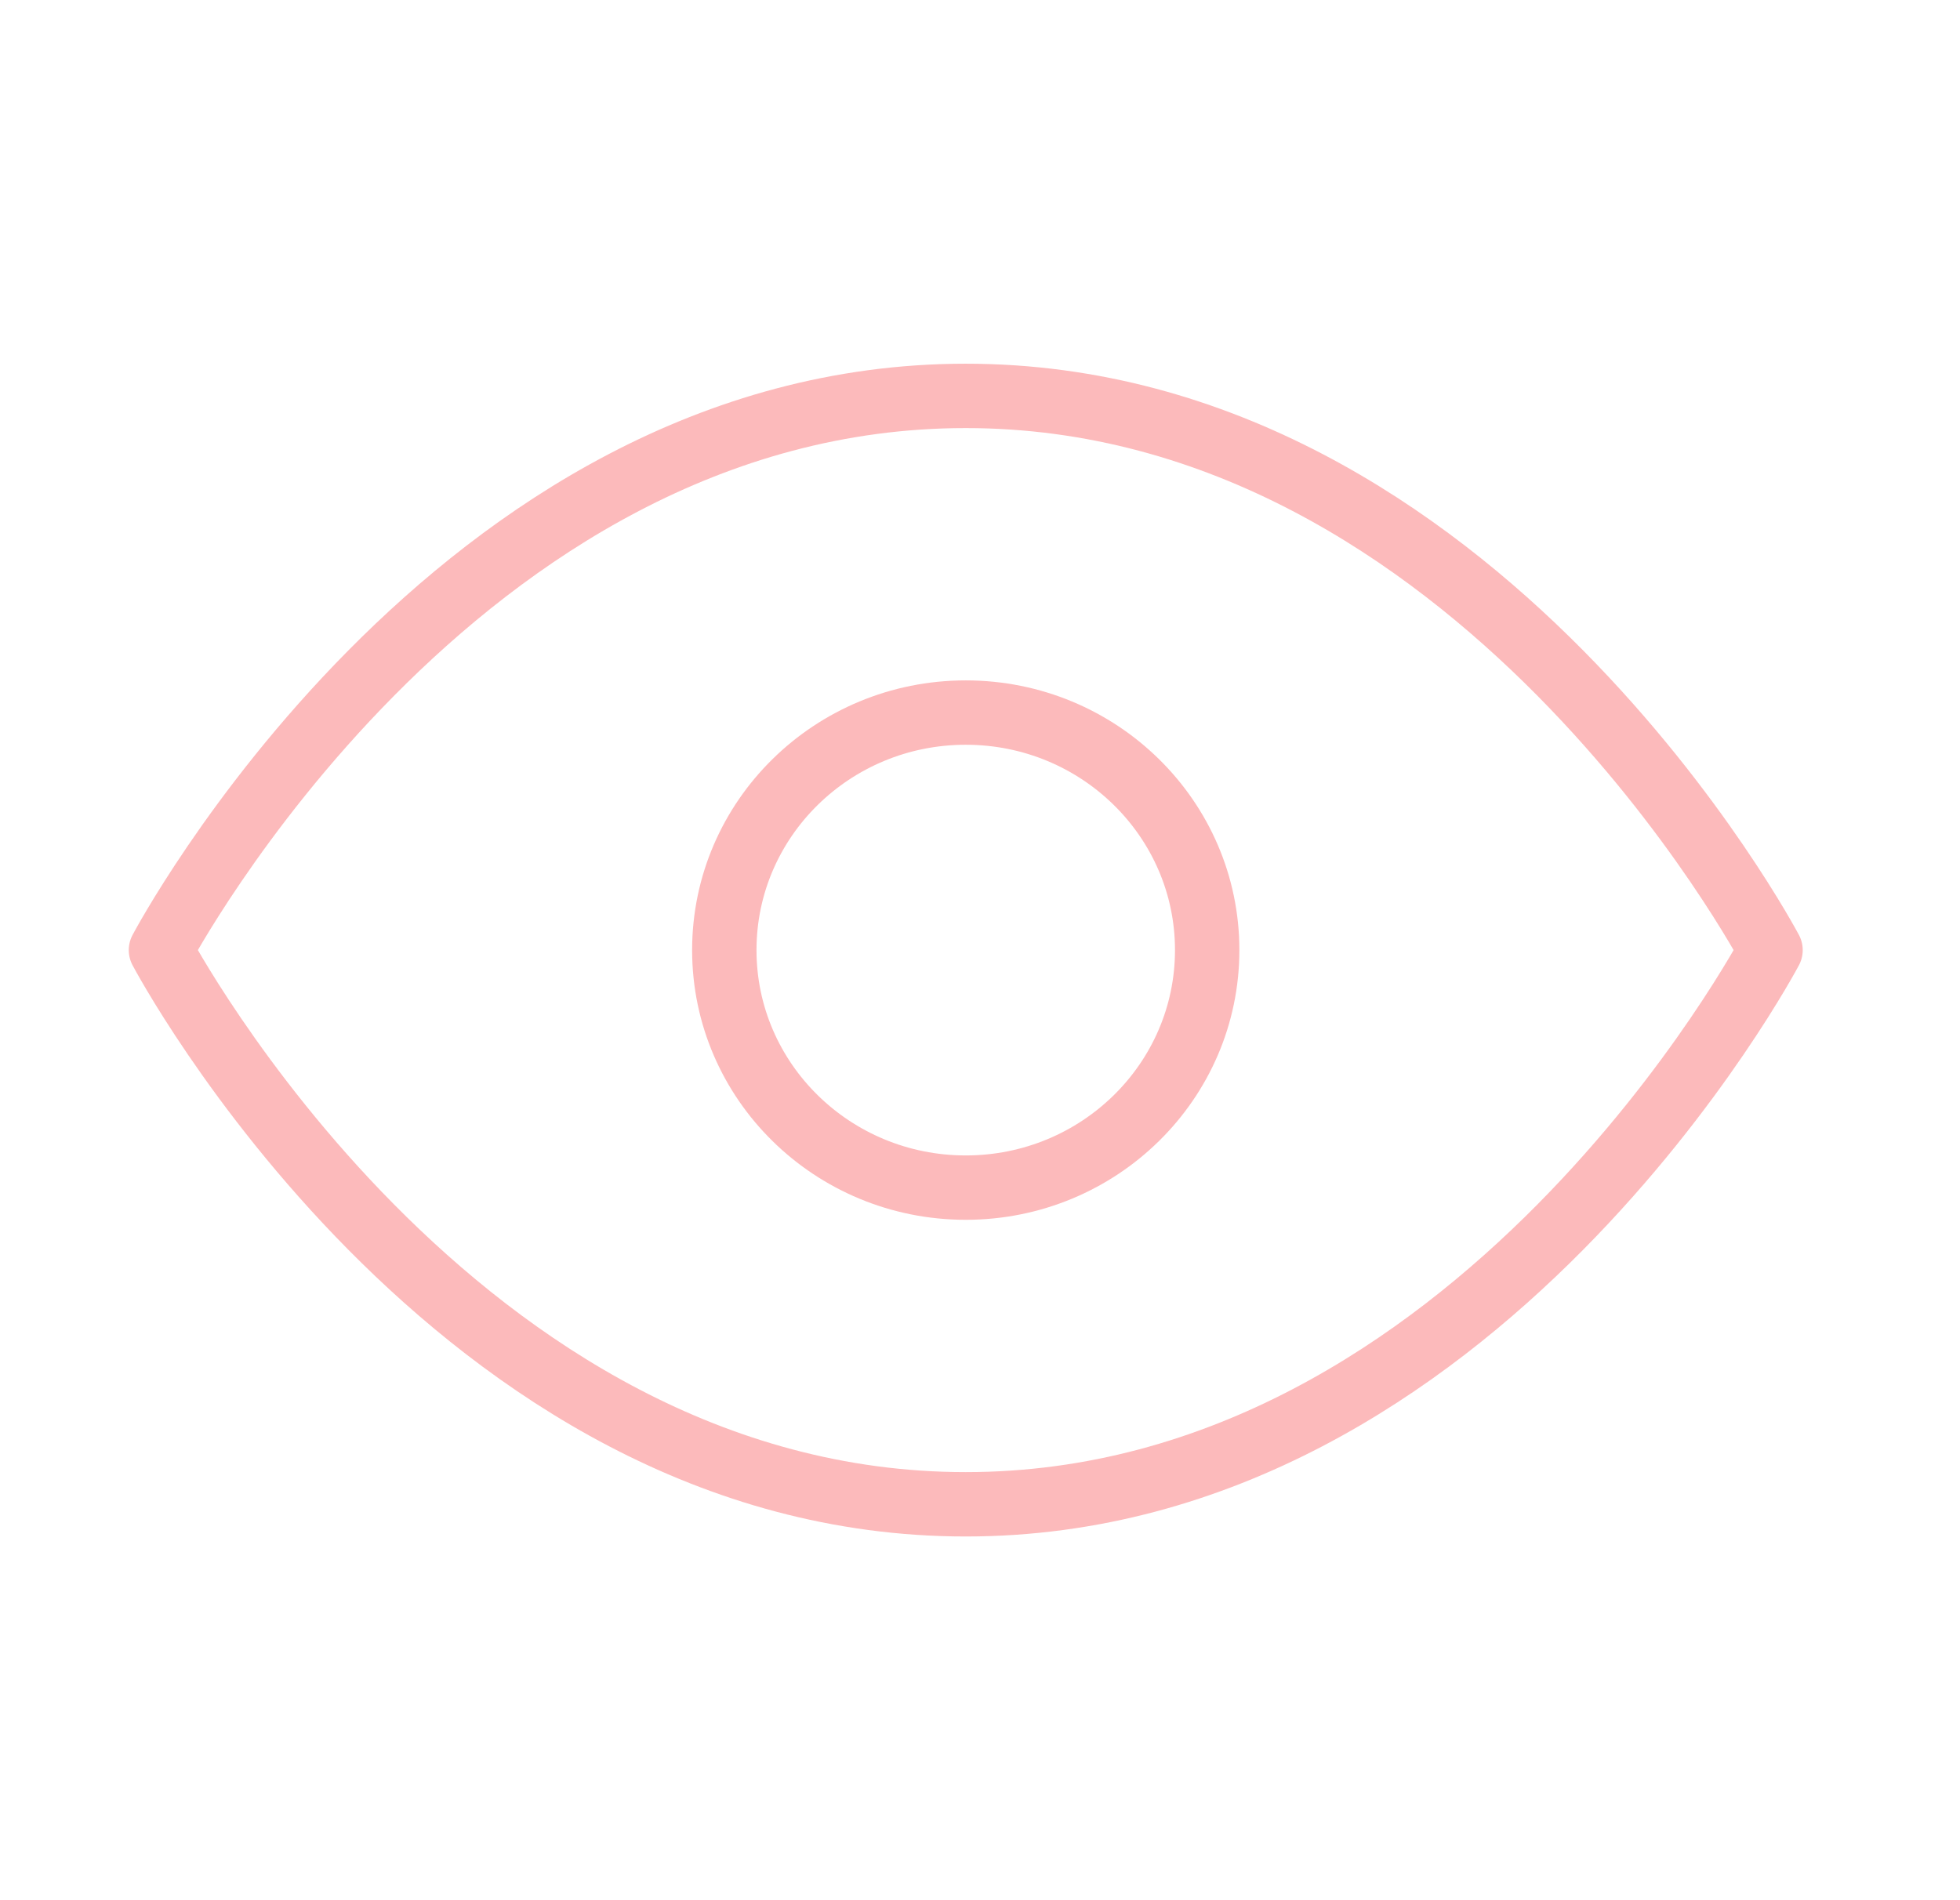 <svg width="33" height="32" viewBox="0 0 33 32" fill="none" xmlns="http://www.w3.org/2000/svg">
<path d="M16.26 6.667C7.637 6.667 2.71 16 2.71 16C2.71 16 7.637 25.333 16.26 25.333C24.883 25.333 29.81 16 29.81 16C29.81 16 24.883 6.667 16.26 6.667Z" stroke="#FCBABB" stroke-width="1.084" stroke-linecap="round" stroke-linejoin="round"/>
<path d="M16.26 20C18.505 20 20.325 18.209 20.325 16C20.325 13.791 18.505 12 16.26 12C14.015 12 12.195 13.791 12.195 16C12.195 18.209 14.015 20 16.26 20Z" stroke="#FCBABB" stroke-width="1.084" stroke-linecap="round" stroke-linejoin="round"/>
</svg>
